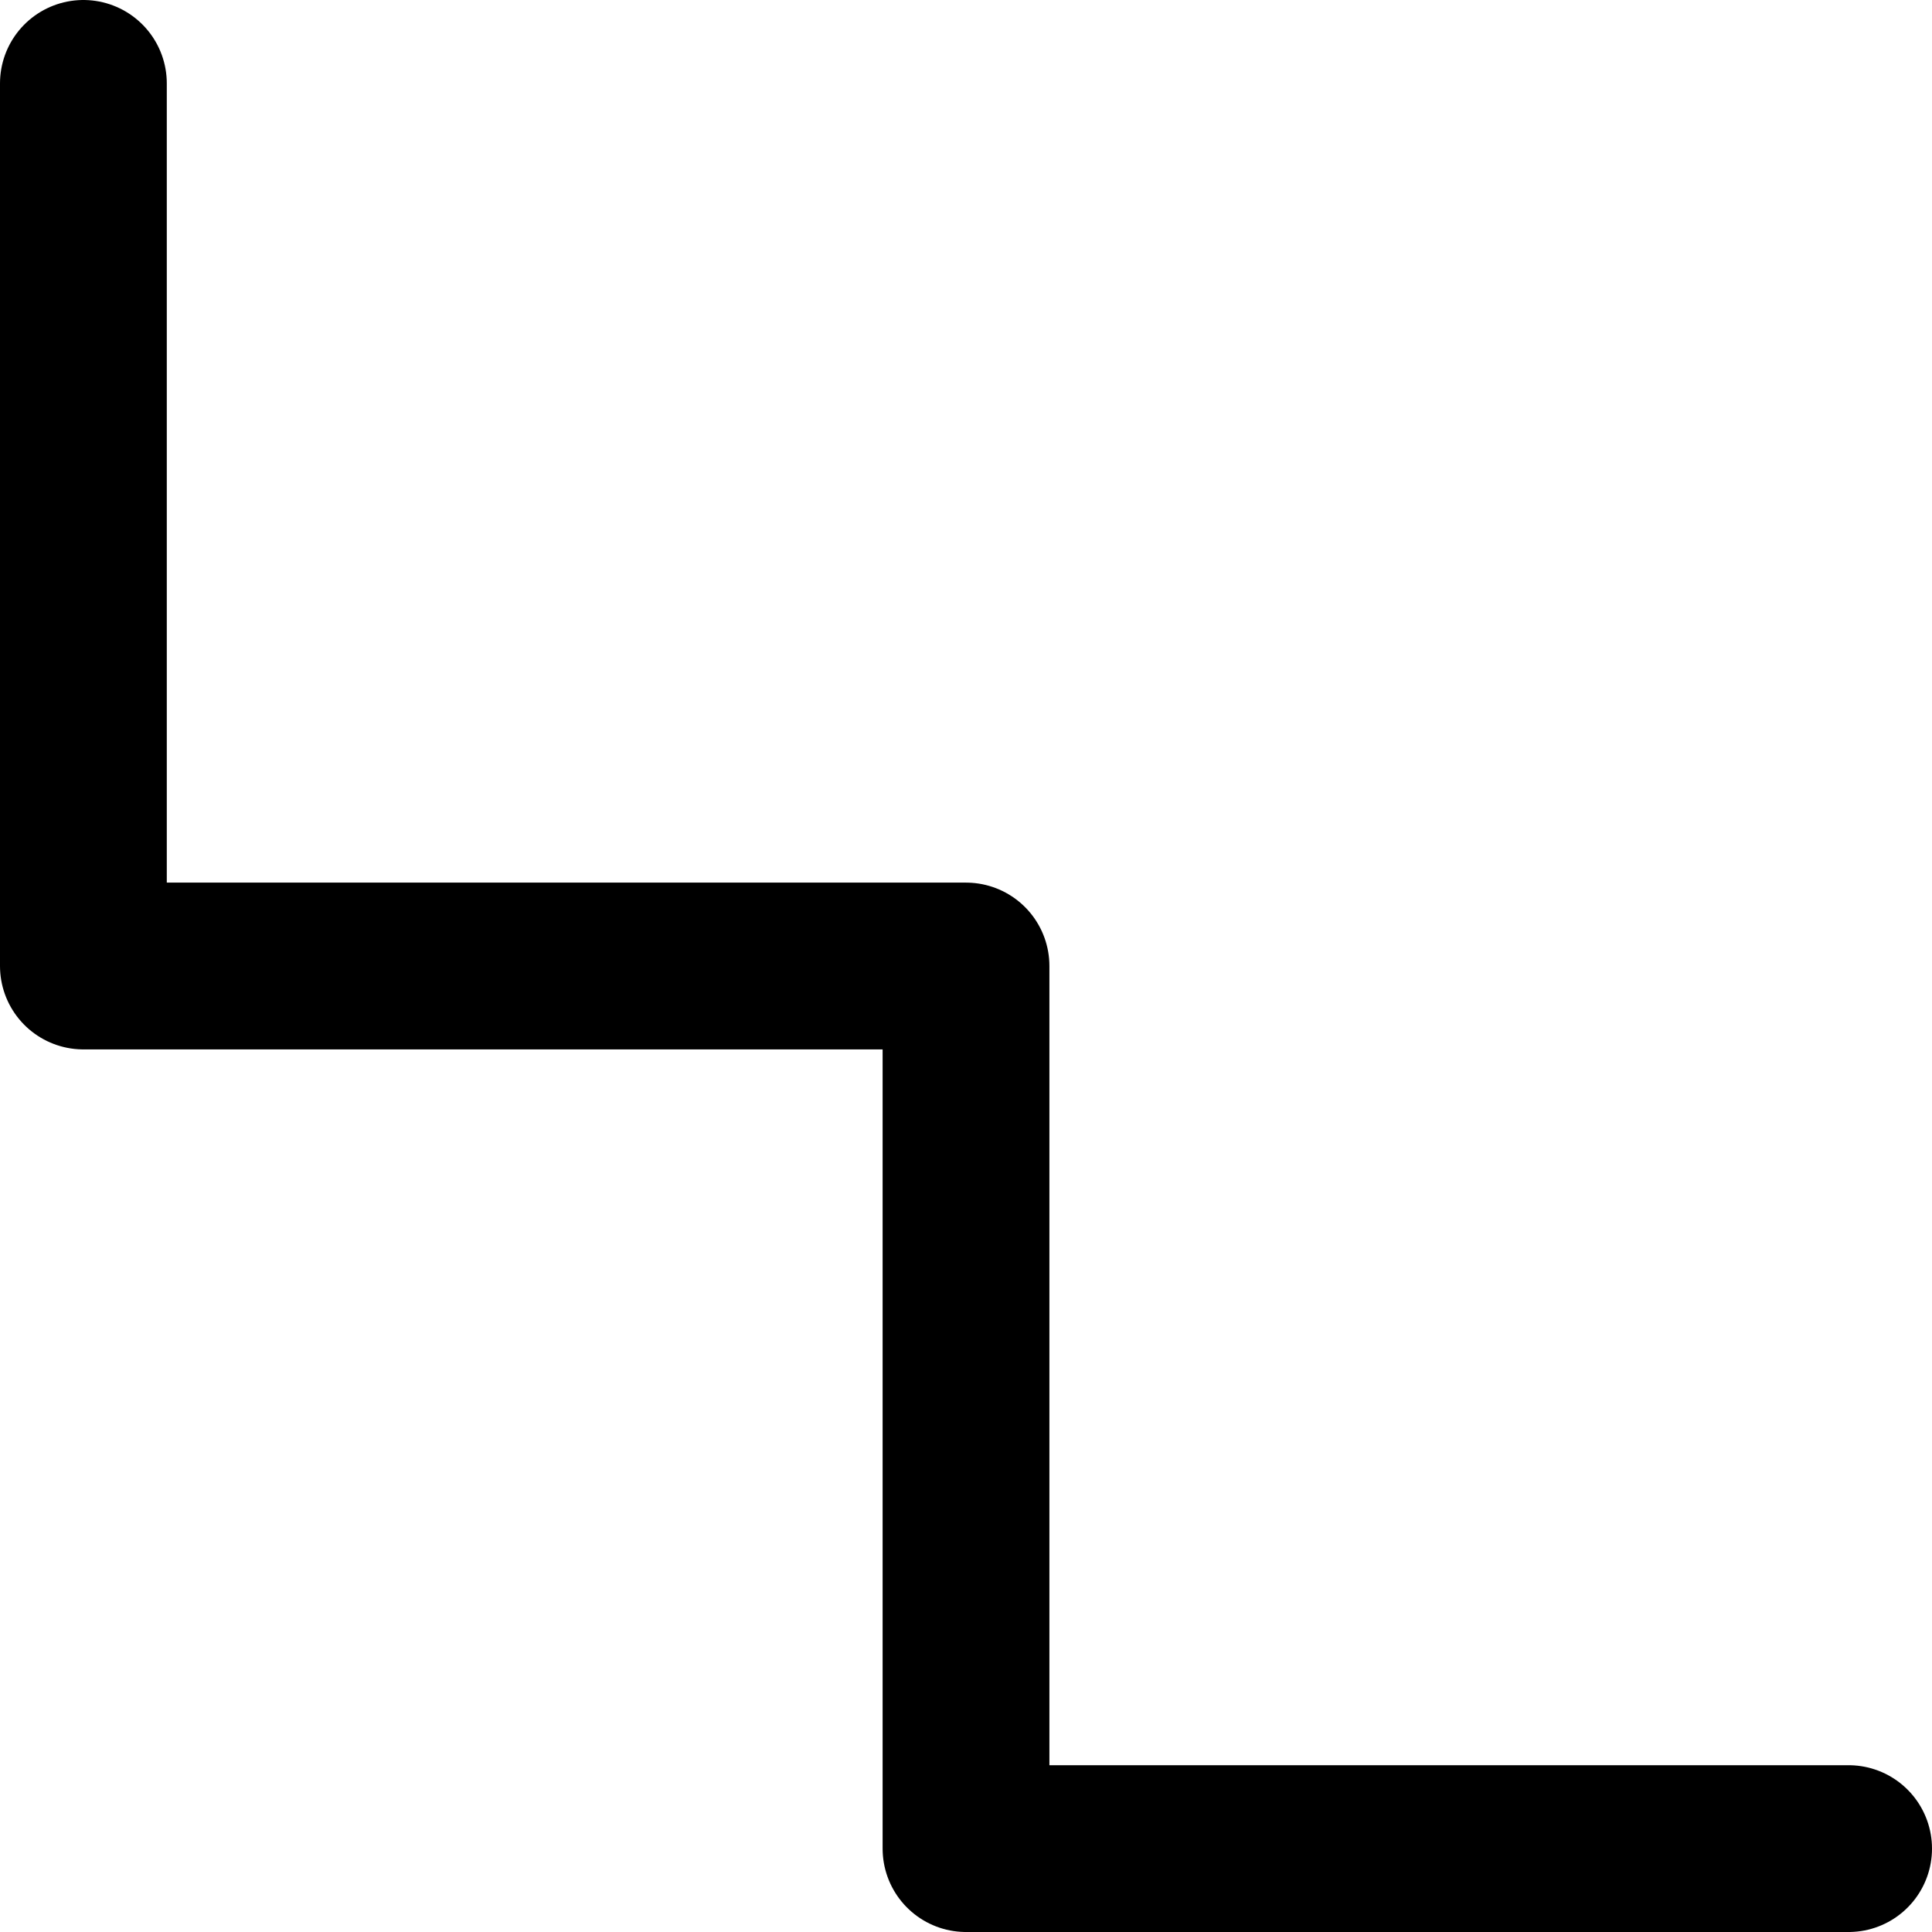 <svg xmlns="http://www.w3.org/2000/svg" width="437.795" height="437.795" viewBox="0 0 115.833 115.833"><path fill="none" stroke="#000" stroke-linecap="round" stroke-linejoin="round" stroke-width="10" d="M57.917 57.917v52.917h52.917V163.75H163.75" style="font-variation-settings:normal" transform="translate(-52.917 -52.917)"/></svg>